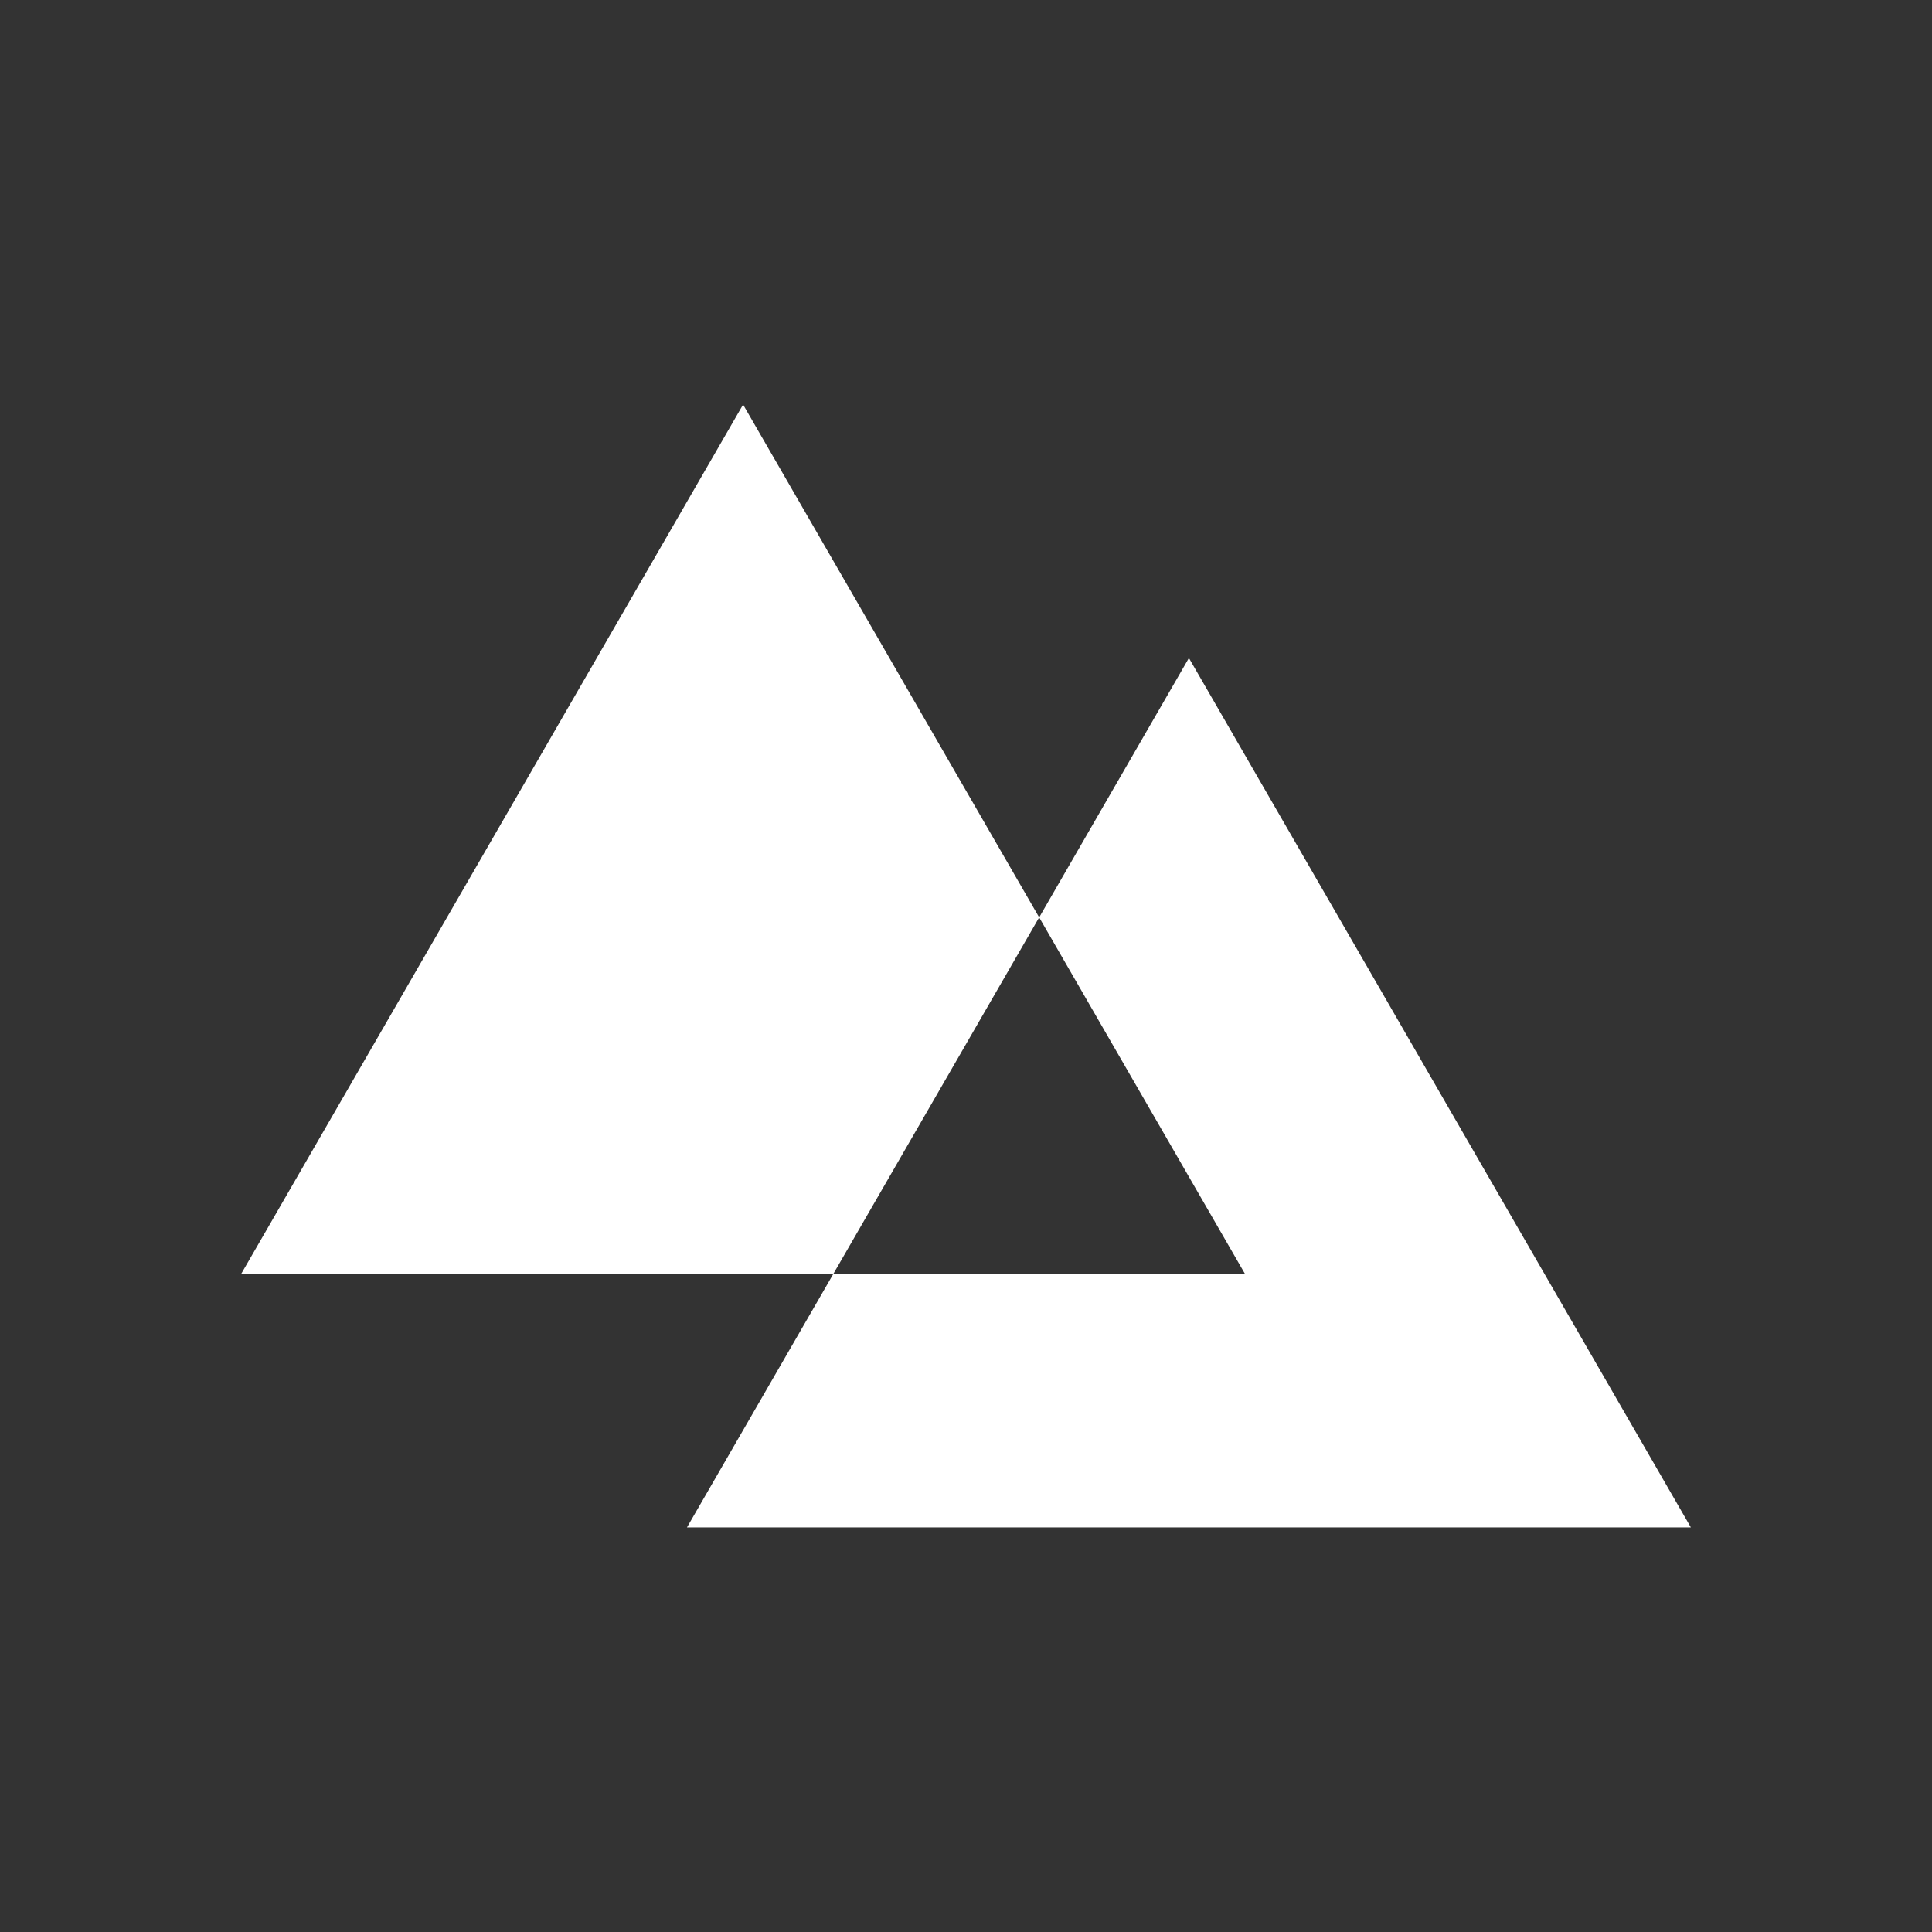 <svg id="Layer_1" data-name="Layer 1" xmlns="http://www.w3.org/2000/svg" viewBox="0 0 1000 1000"><rect x="0" y="0" width="1000" height="1000" fill="#333333" stroke="none"/><defs><style>.cls-1{fill:#fff;}</style></defs><title>Logo</title><polygon class="cls-1" points="537.87 474.84 431.31 659.41 124.81 659.41 384.62 209.41 537.87 474.84"/><polygon class="cls-1" points="875.19 790.59 355.57 790.59 431.31 659.41 644.43 659.41 537.87 474.84 615.38 340.59 875.19 790.59"/></svg>